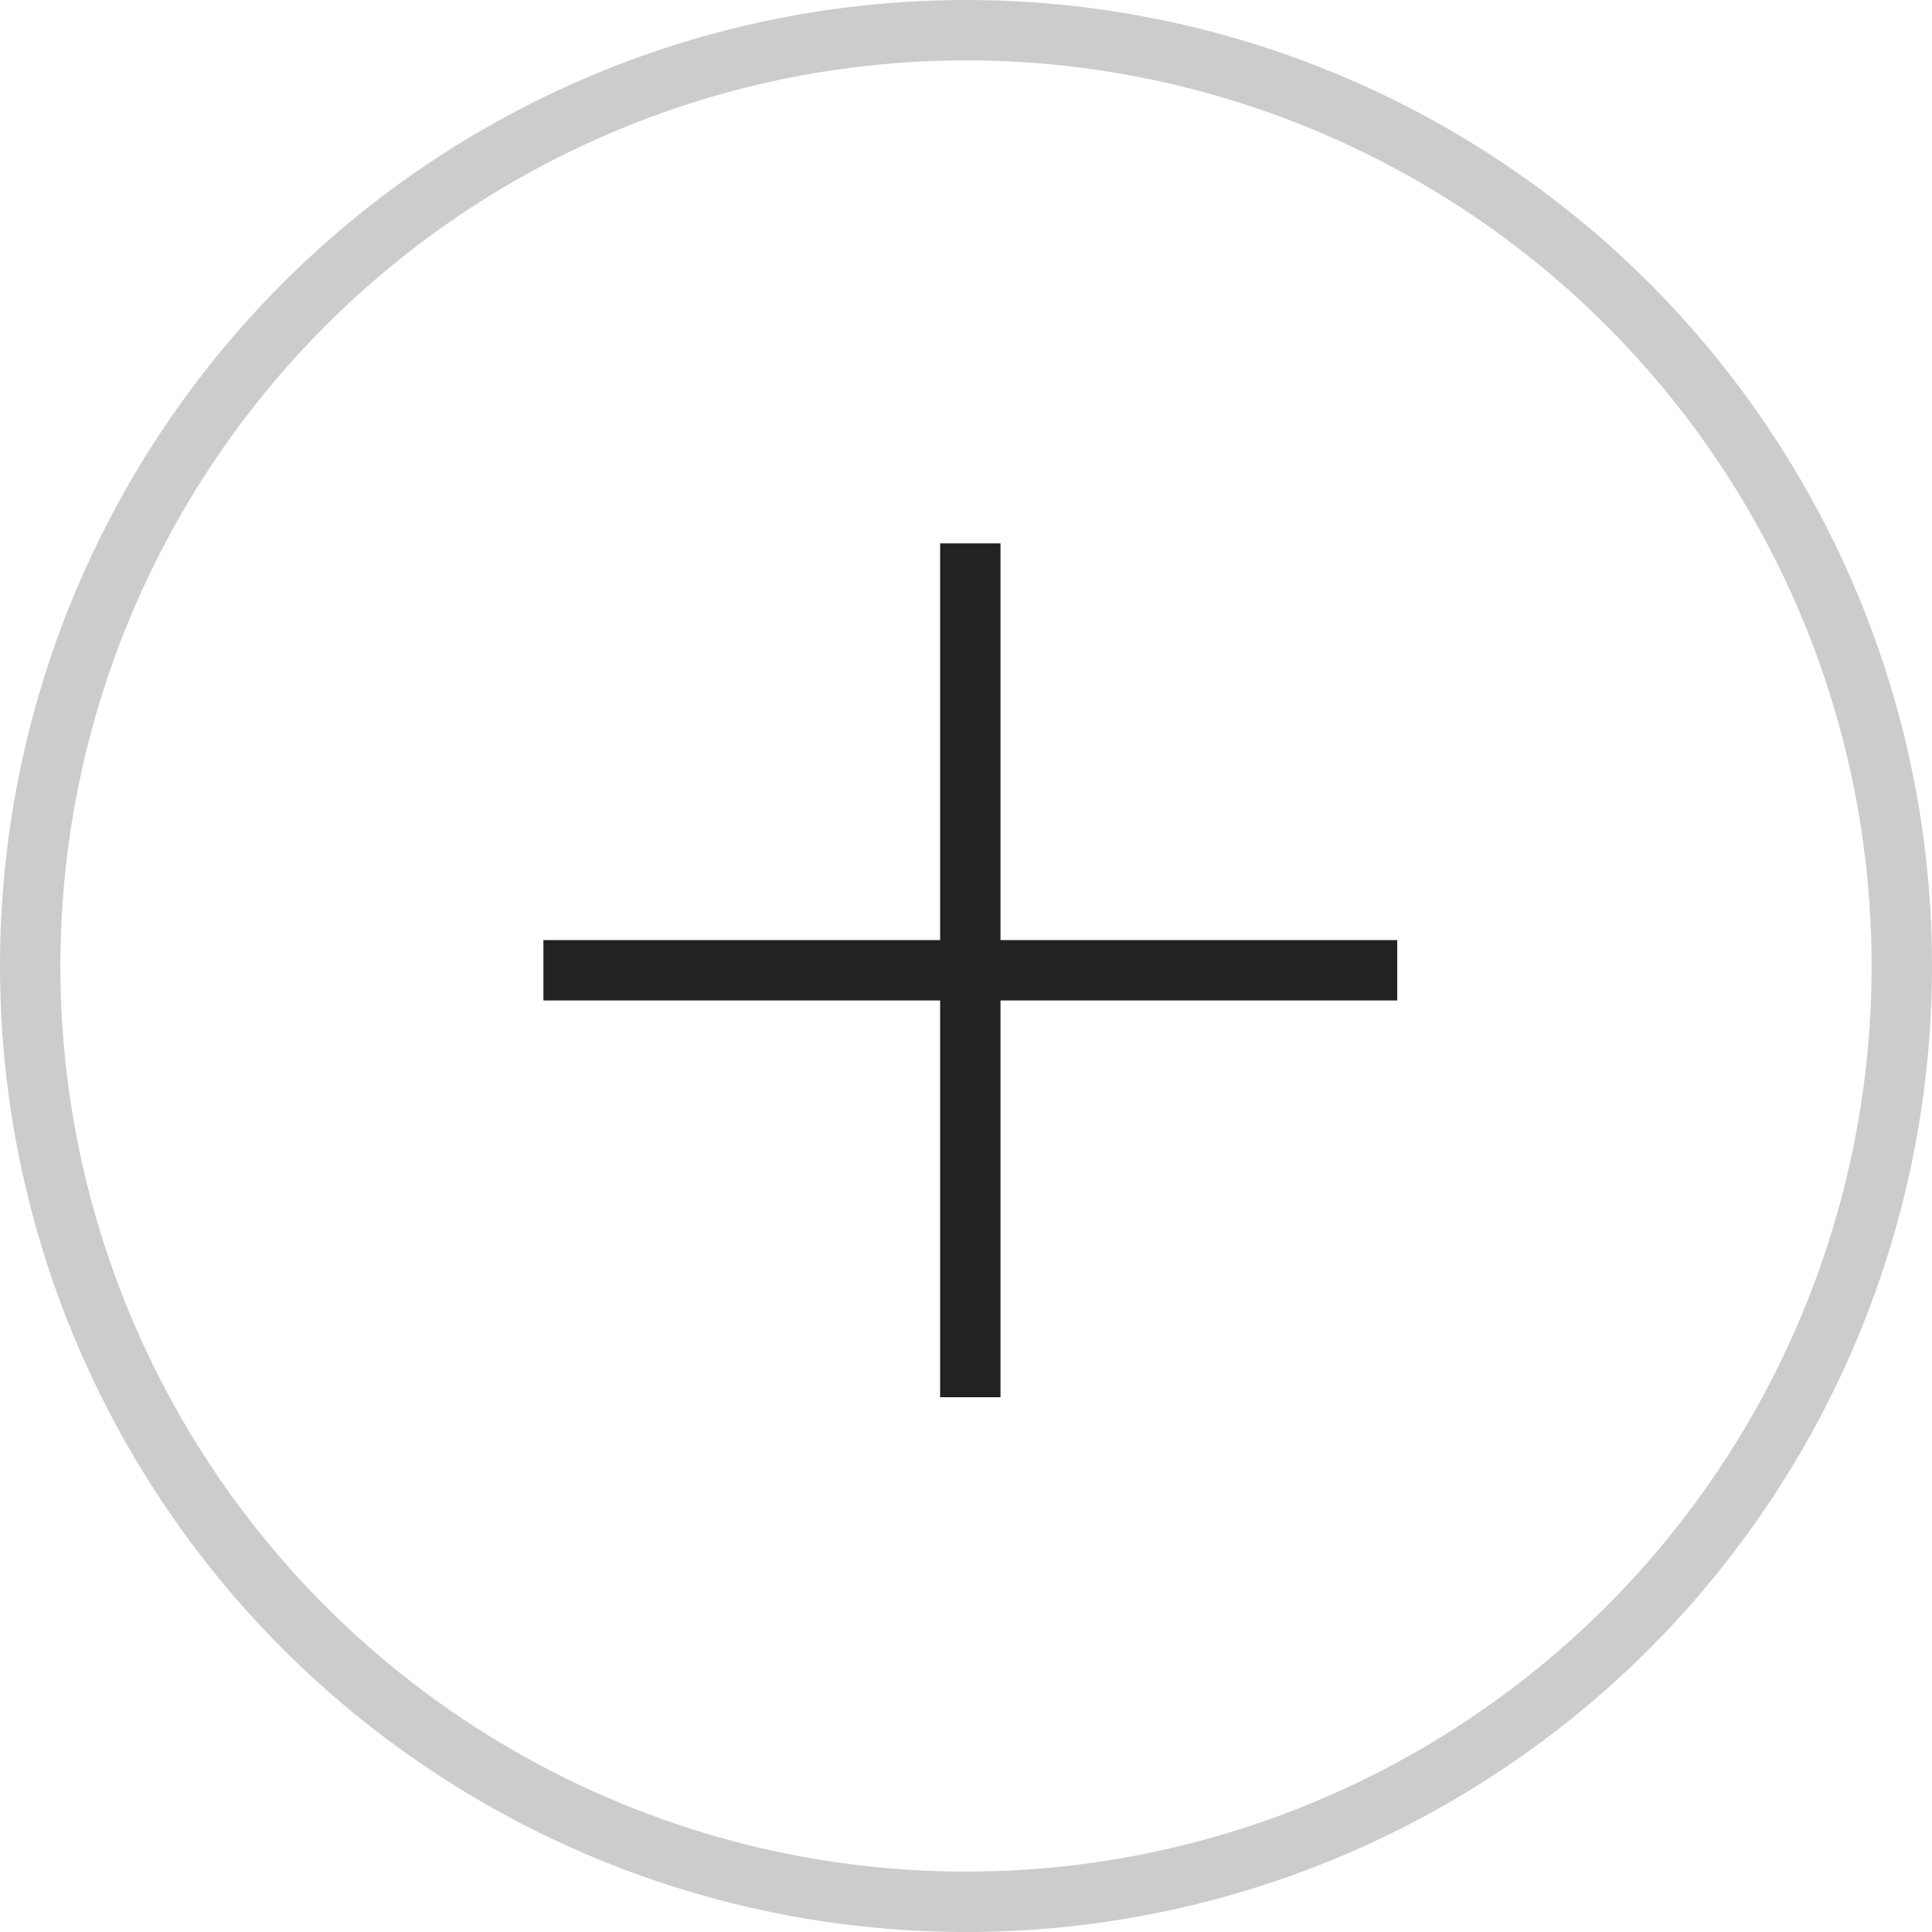 <svg xmlns="http://www.w3.org/2000/svg" id="prefix__btn_plus" width="32" height="32" viewBox="0 0 32 32">
    <defs>
        <style>
            .prefix__cls-2{fill:none;stroke:#222}
        </style>
    </defs>
    <g id="prefix__타원_311" data-name="타원 311" style="stroke:#ccc;fill:none">
        <circle cx="16" cy="16" r="16" style="stroke:none"/>
        <circle cx="16" cy="16" r="15.5" style="fill:none"/>
    </g>
    <g id="prefix__그룹_872" data-name="그룹 872" transform="rotate(45 -2.828 23.9)">
        <path id="prefix__선_122" d="M0 0L10 10" class="prefix__cls-2" data-name="선 122"/>
        <path id="prefix__선_123" d="M10 0L0 10" class="prefix__cls-2" data-name="선 123"/>
    </g>
</svg>
